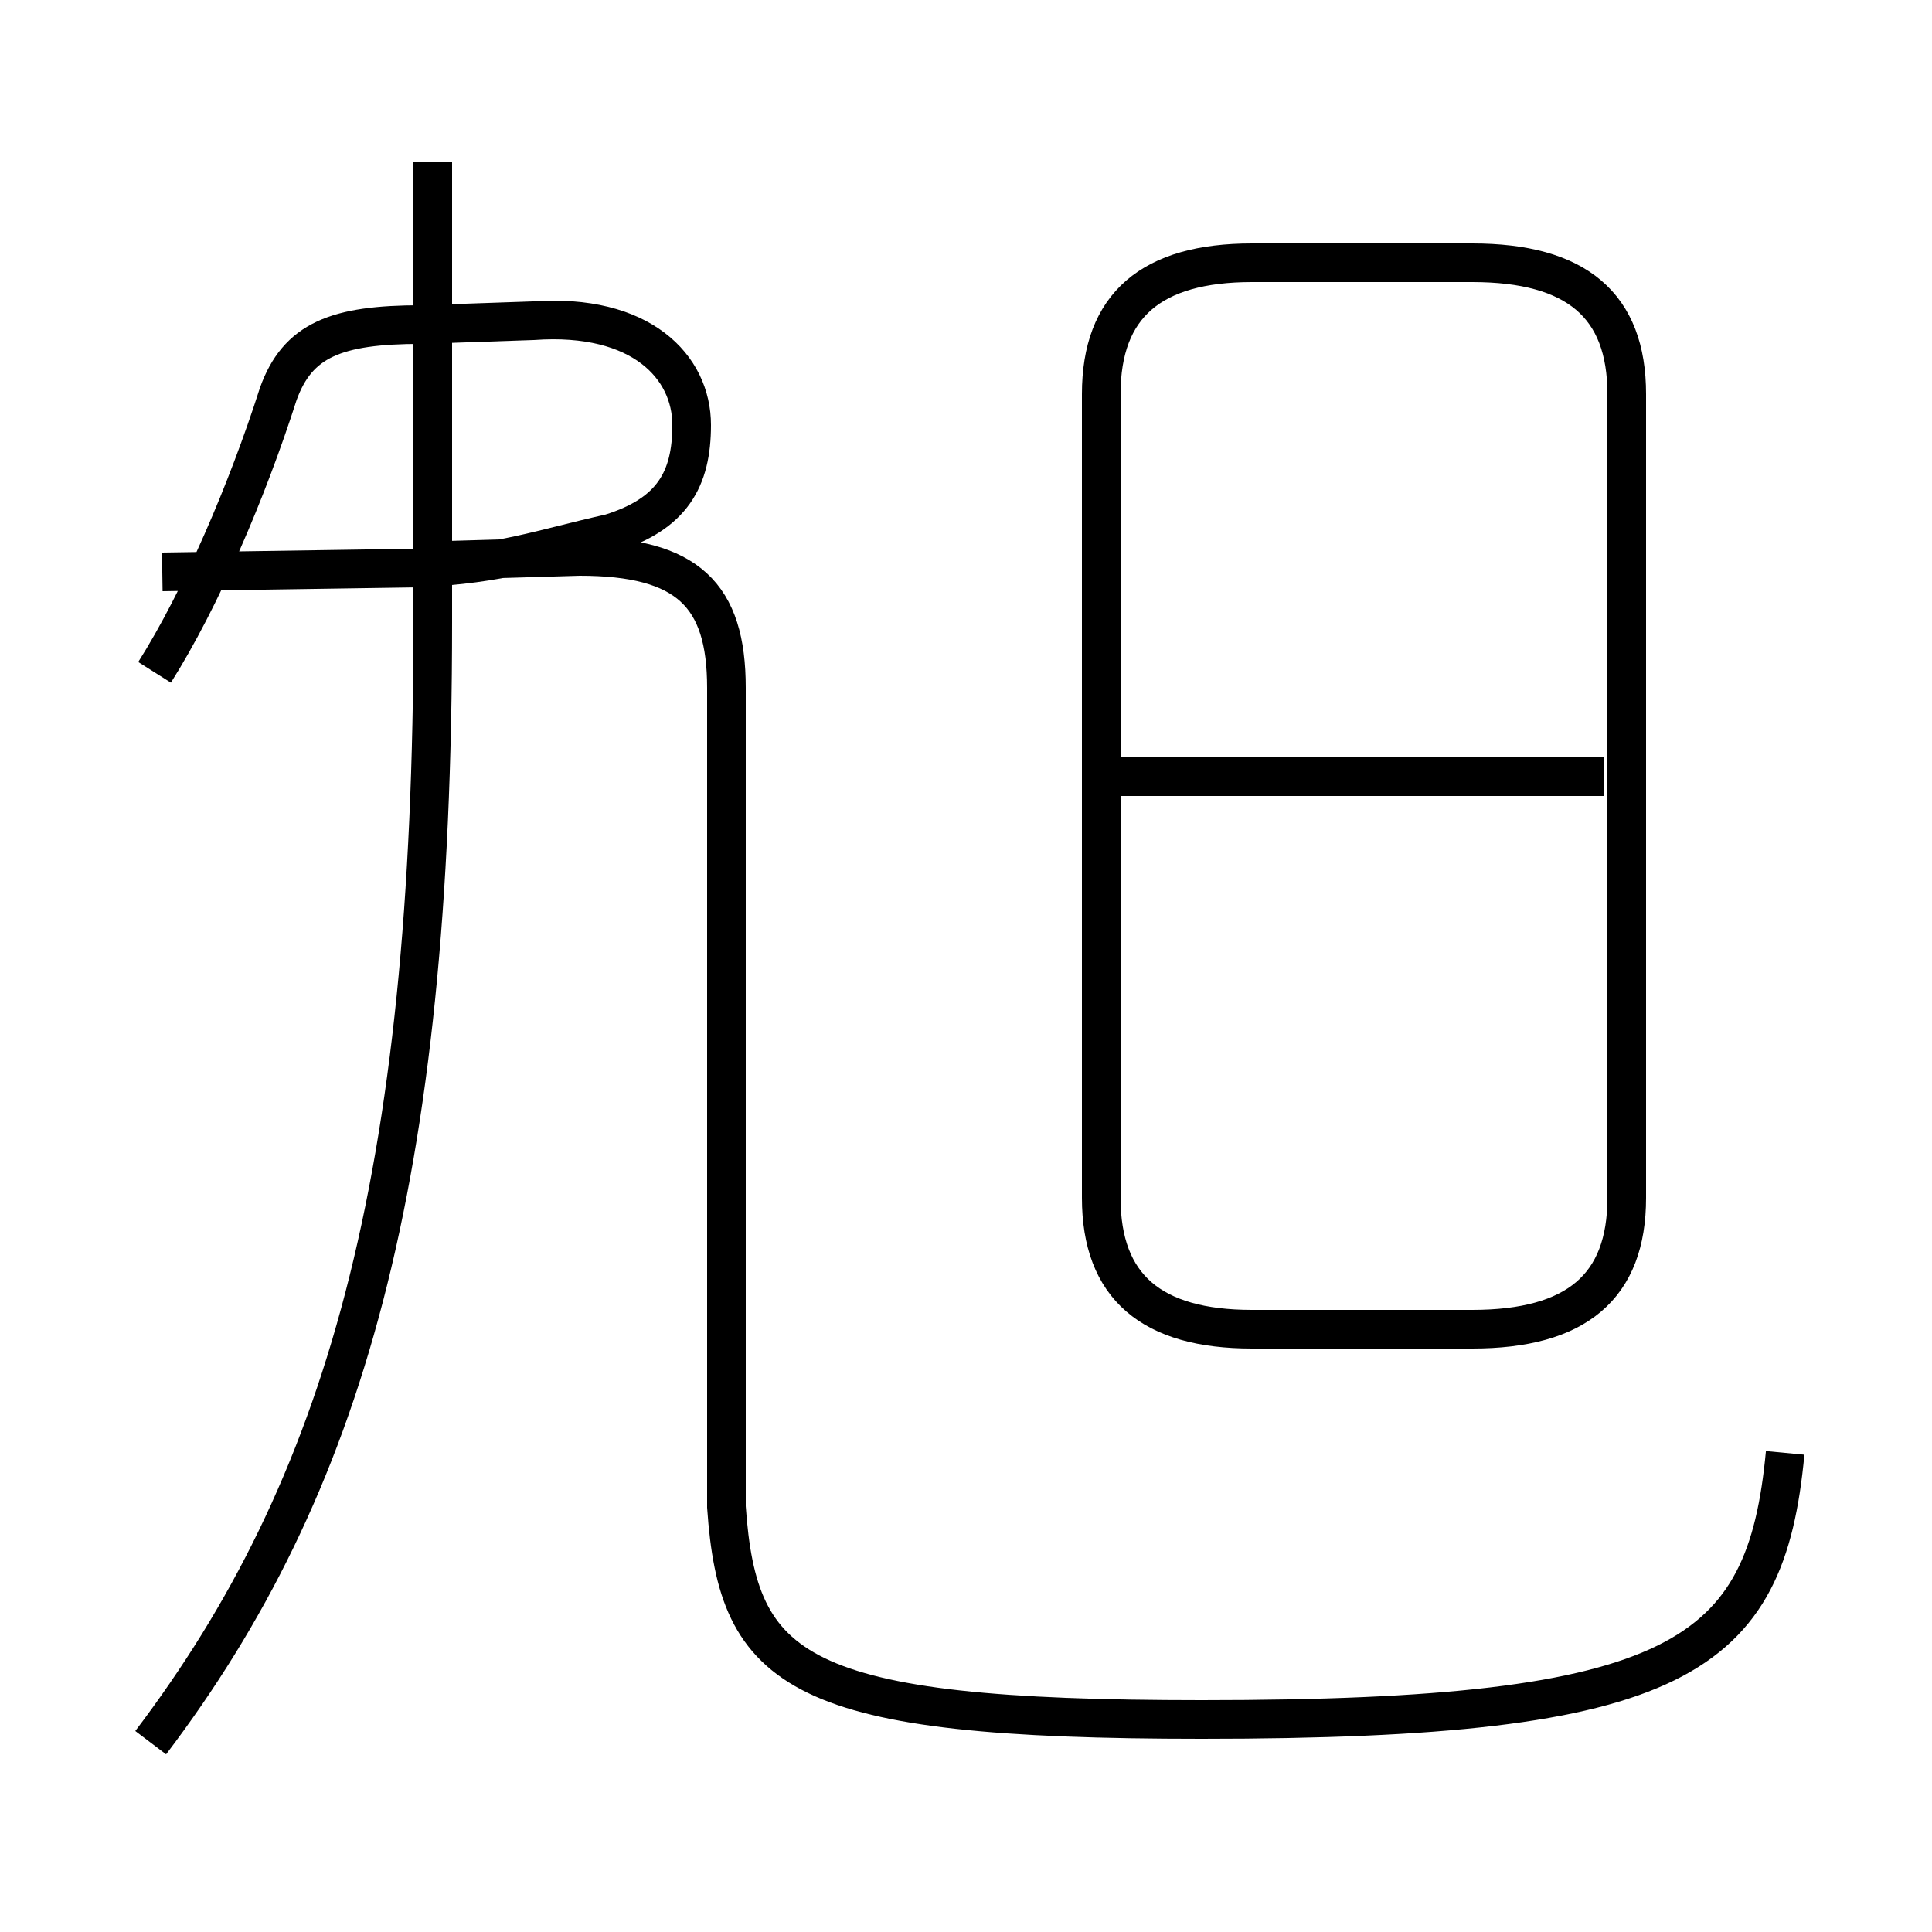 <?xml version='1.0' encoding='utf8'?>
<svg viewBox="0.0 -44.0 50.0 50.0" version="1.1" xmlns="http://www.w3.org/2000/svg">
<rect x="0.0" y="-44.0" width="50.0" height="50.0" fill="#808080" stroke="none"/>
<rect x="-1000" y="-1000" width="2000" height="2000" stroke="white" fill="white"/>
<g style="fill:none; stroke:#000000;  stroke-width:1">
<path d="M 4.2 29.2 L 10.8 29.3 C 13.0 29.4 14.0 29.8 15.8 30.2 C 17.4 30.7 17.9 31.6 17.9 33.0 C 17.9 34.5 16.6 35.9 13.8 35.7 L 10.9 35.6 C 8.7 35.6 7.7 35.2 7.2 33.8 C 6.4 31.3 5.2 28.5 4.0 26.6 M 3.9 -1.1 C 8.9 5.5 11.2 13.4 11.2 27.9 L 11.2 39.8 M 46.2 6.4 C 45.7 1.1 43.5 -0.5 31.1 -0.5 C 20.6 -0.5 19.1 0.7 18.8 5.0 L 18.8 26.2 C 18.8 28.6 17.8 29.6 15.0 29.6 L 11.6 29.5 M 32.4 9.6 L 38.1 9.6 C 40.8 9.6 42.1 10.7 42.1 13.0 L 42.1 33.8 C 42.1 36.1 40.8 37.2 38.1 37.2 L 32.4 37.2 C 29.8 37.2 28.5 36.1 28.5 33.8 L 28.5 13.0 C 28.5 10.7 29.8 9.6 32.4 9.6 Z M 41.5 23.9 L 28.9 23.9 " transform="scale(1, -1)" />
</g>
</svg>